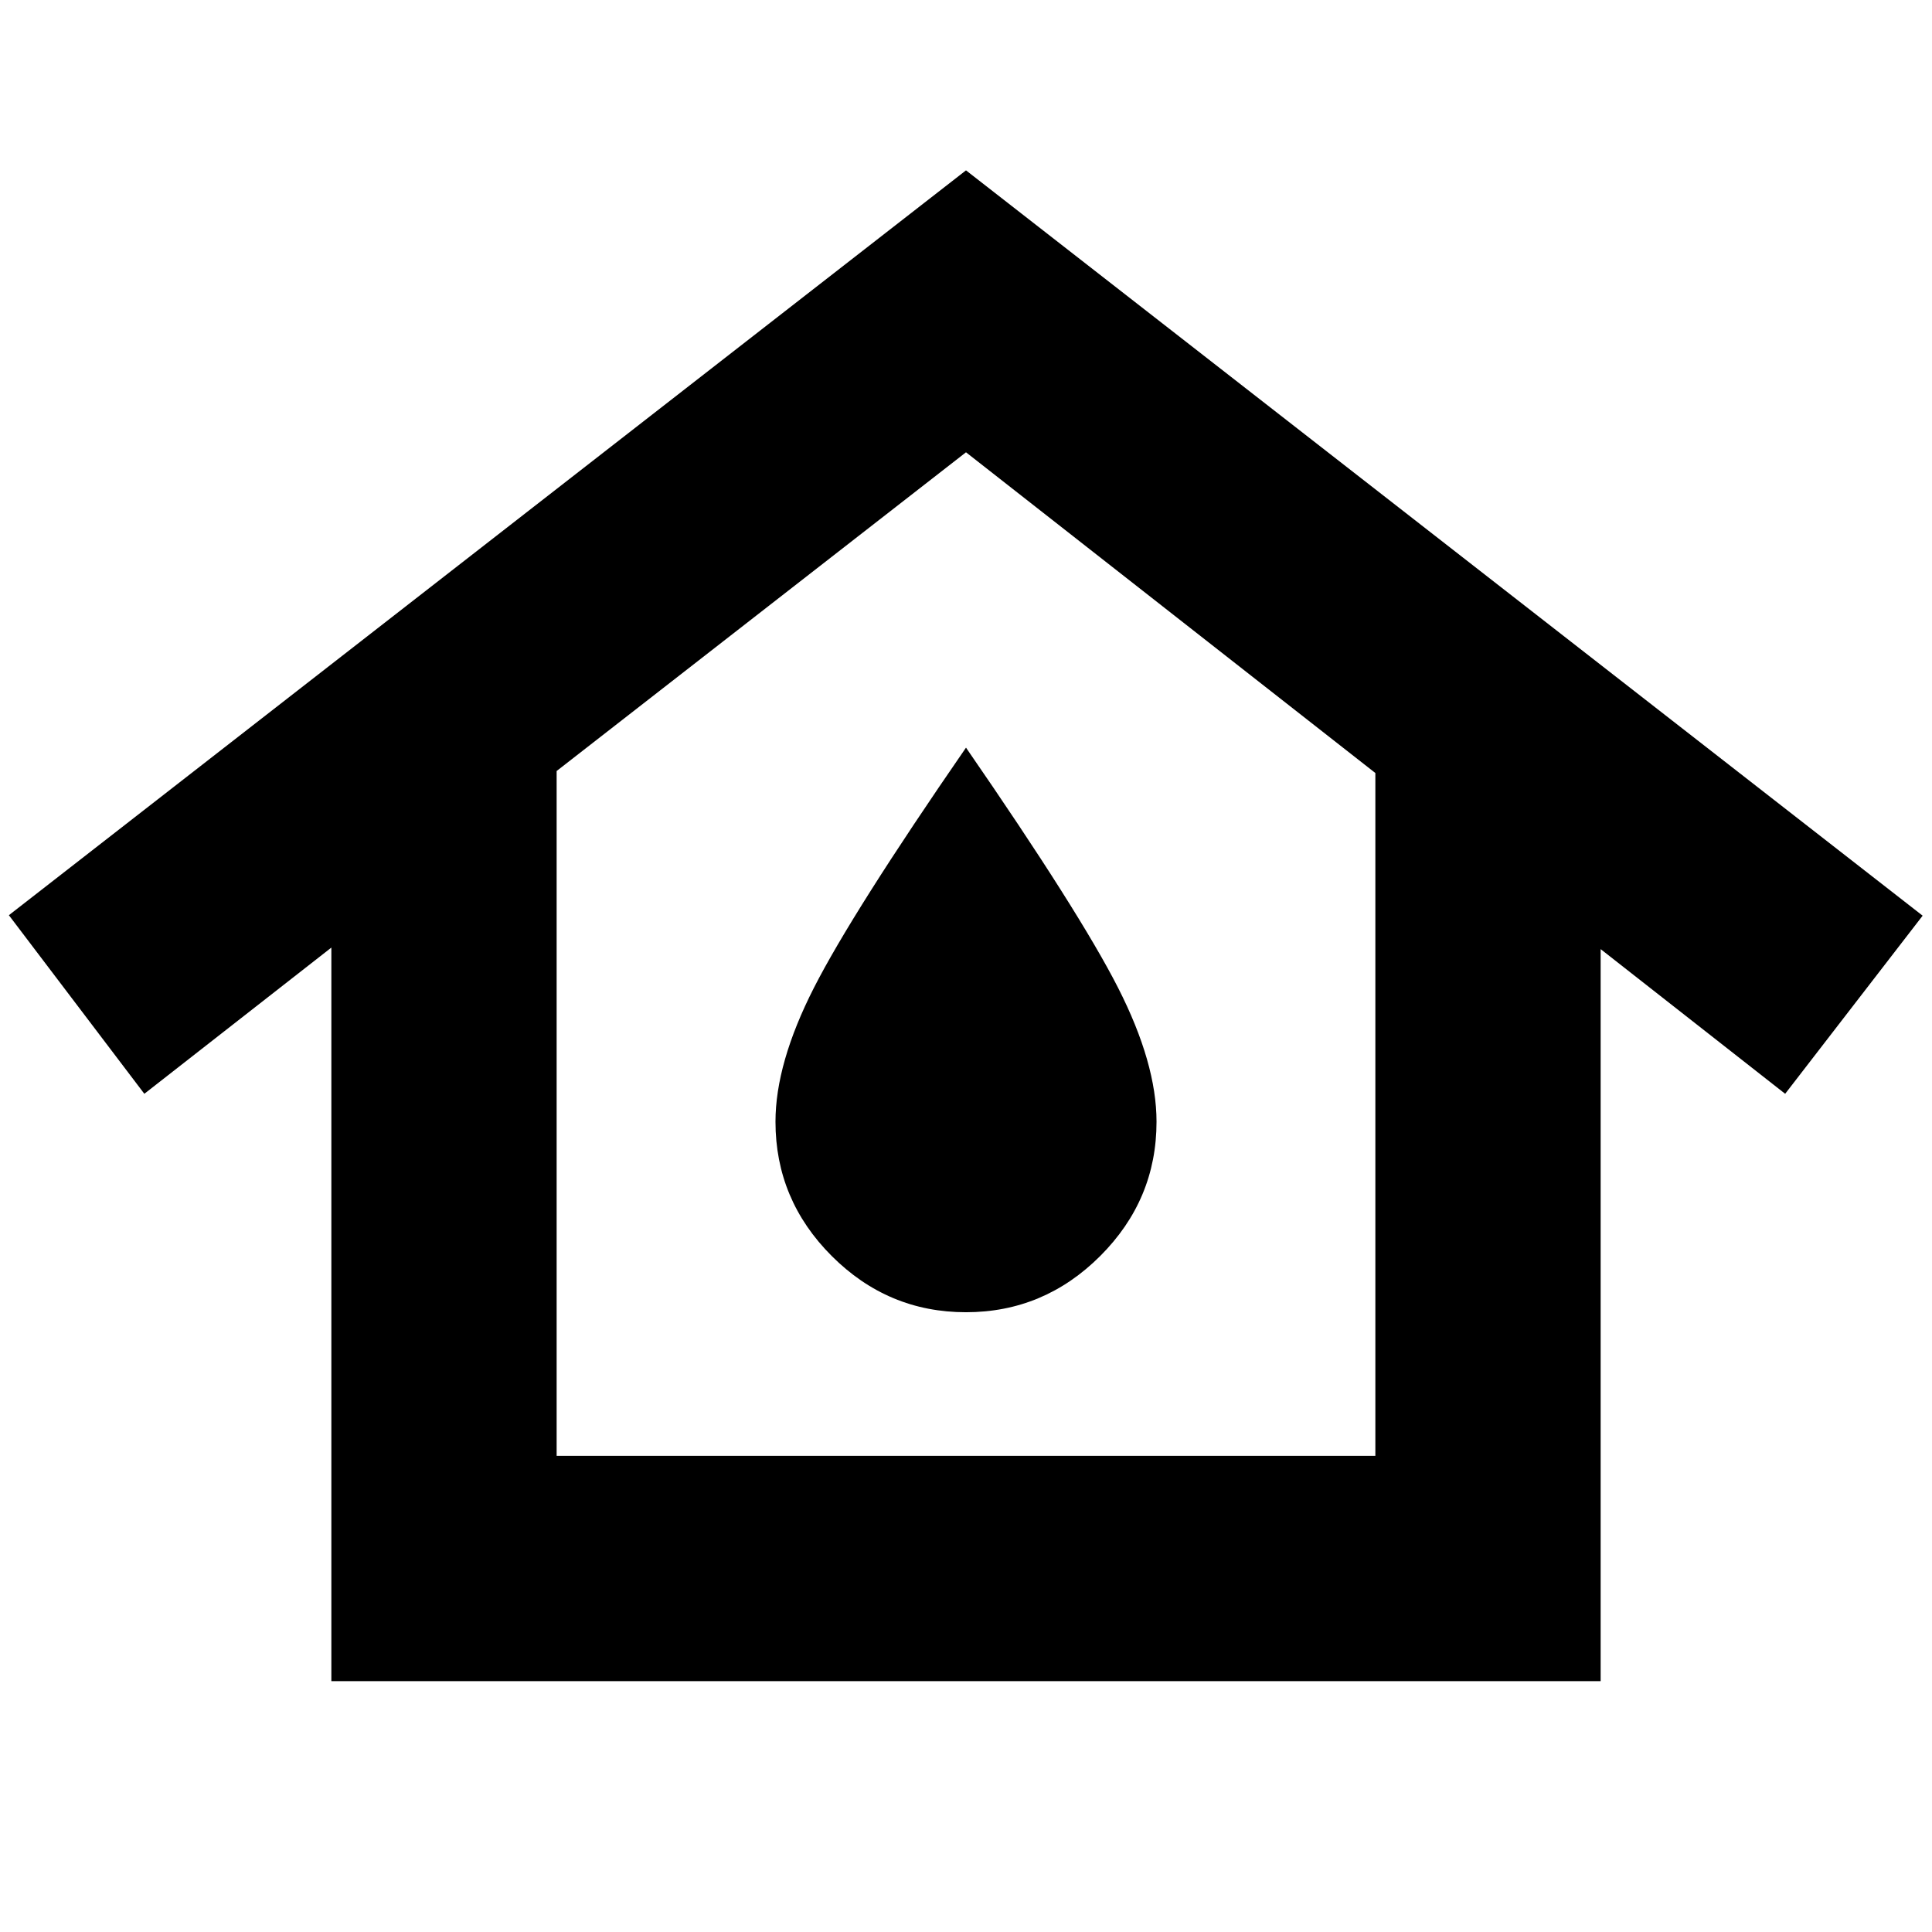 <svg xmlns="http://www.w3.org/2000/svg" height="24" viewBox="0 -960 960 960" width="24"><path d="M276.59-236.59h406.82v-339.3L480-735.26 276.59-576.89v340.3ZM164.65-124.65v-364.5L71.72-416.5 4.41-505.24 480-875.35 955.35-505l-68.31 88.5-91.69-71.89v363.74h-630.7Zm315.32-183.31q38.75 0 66.73-27.95 27.97-27.96 27.97-66.72 0-29-19.07-66.48-19.08-37.48-75.6-119.39-56.52 81.91-75.6 119.39-19.07 37.48-19.07 66.48 0 38.76 27.94 66.72 27.95 27.95 66.7 27.95Zm.03-94.67Z"/></svg>